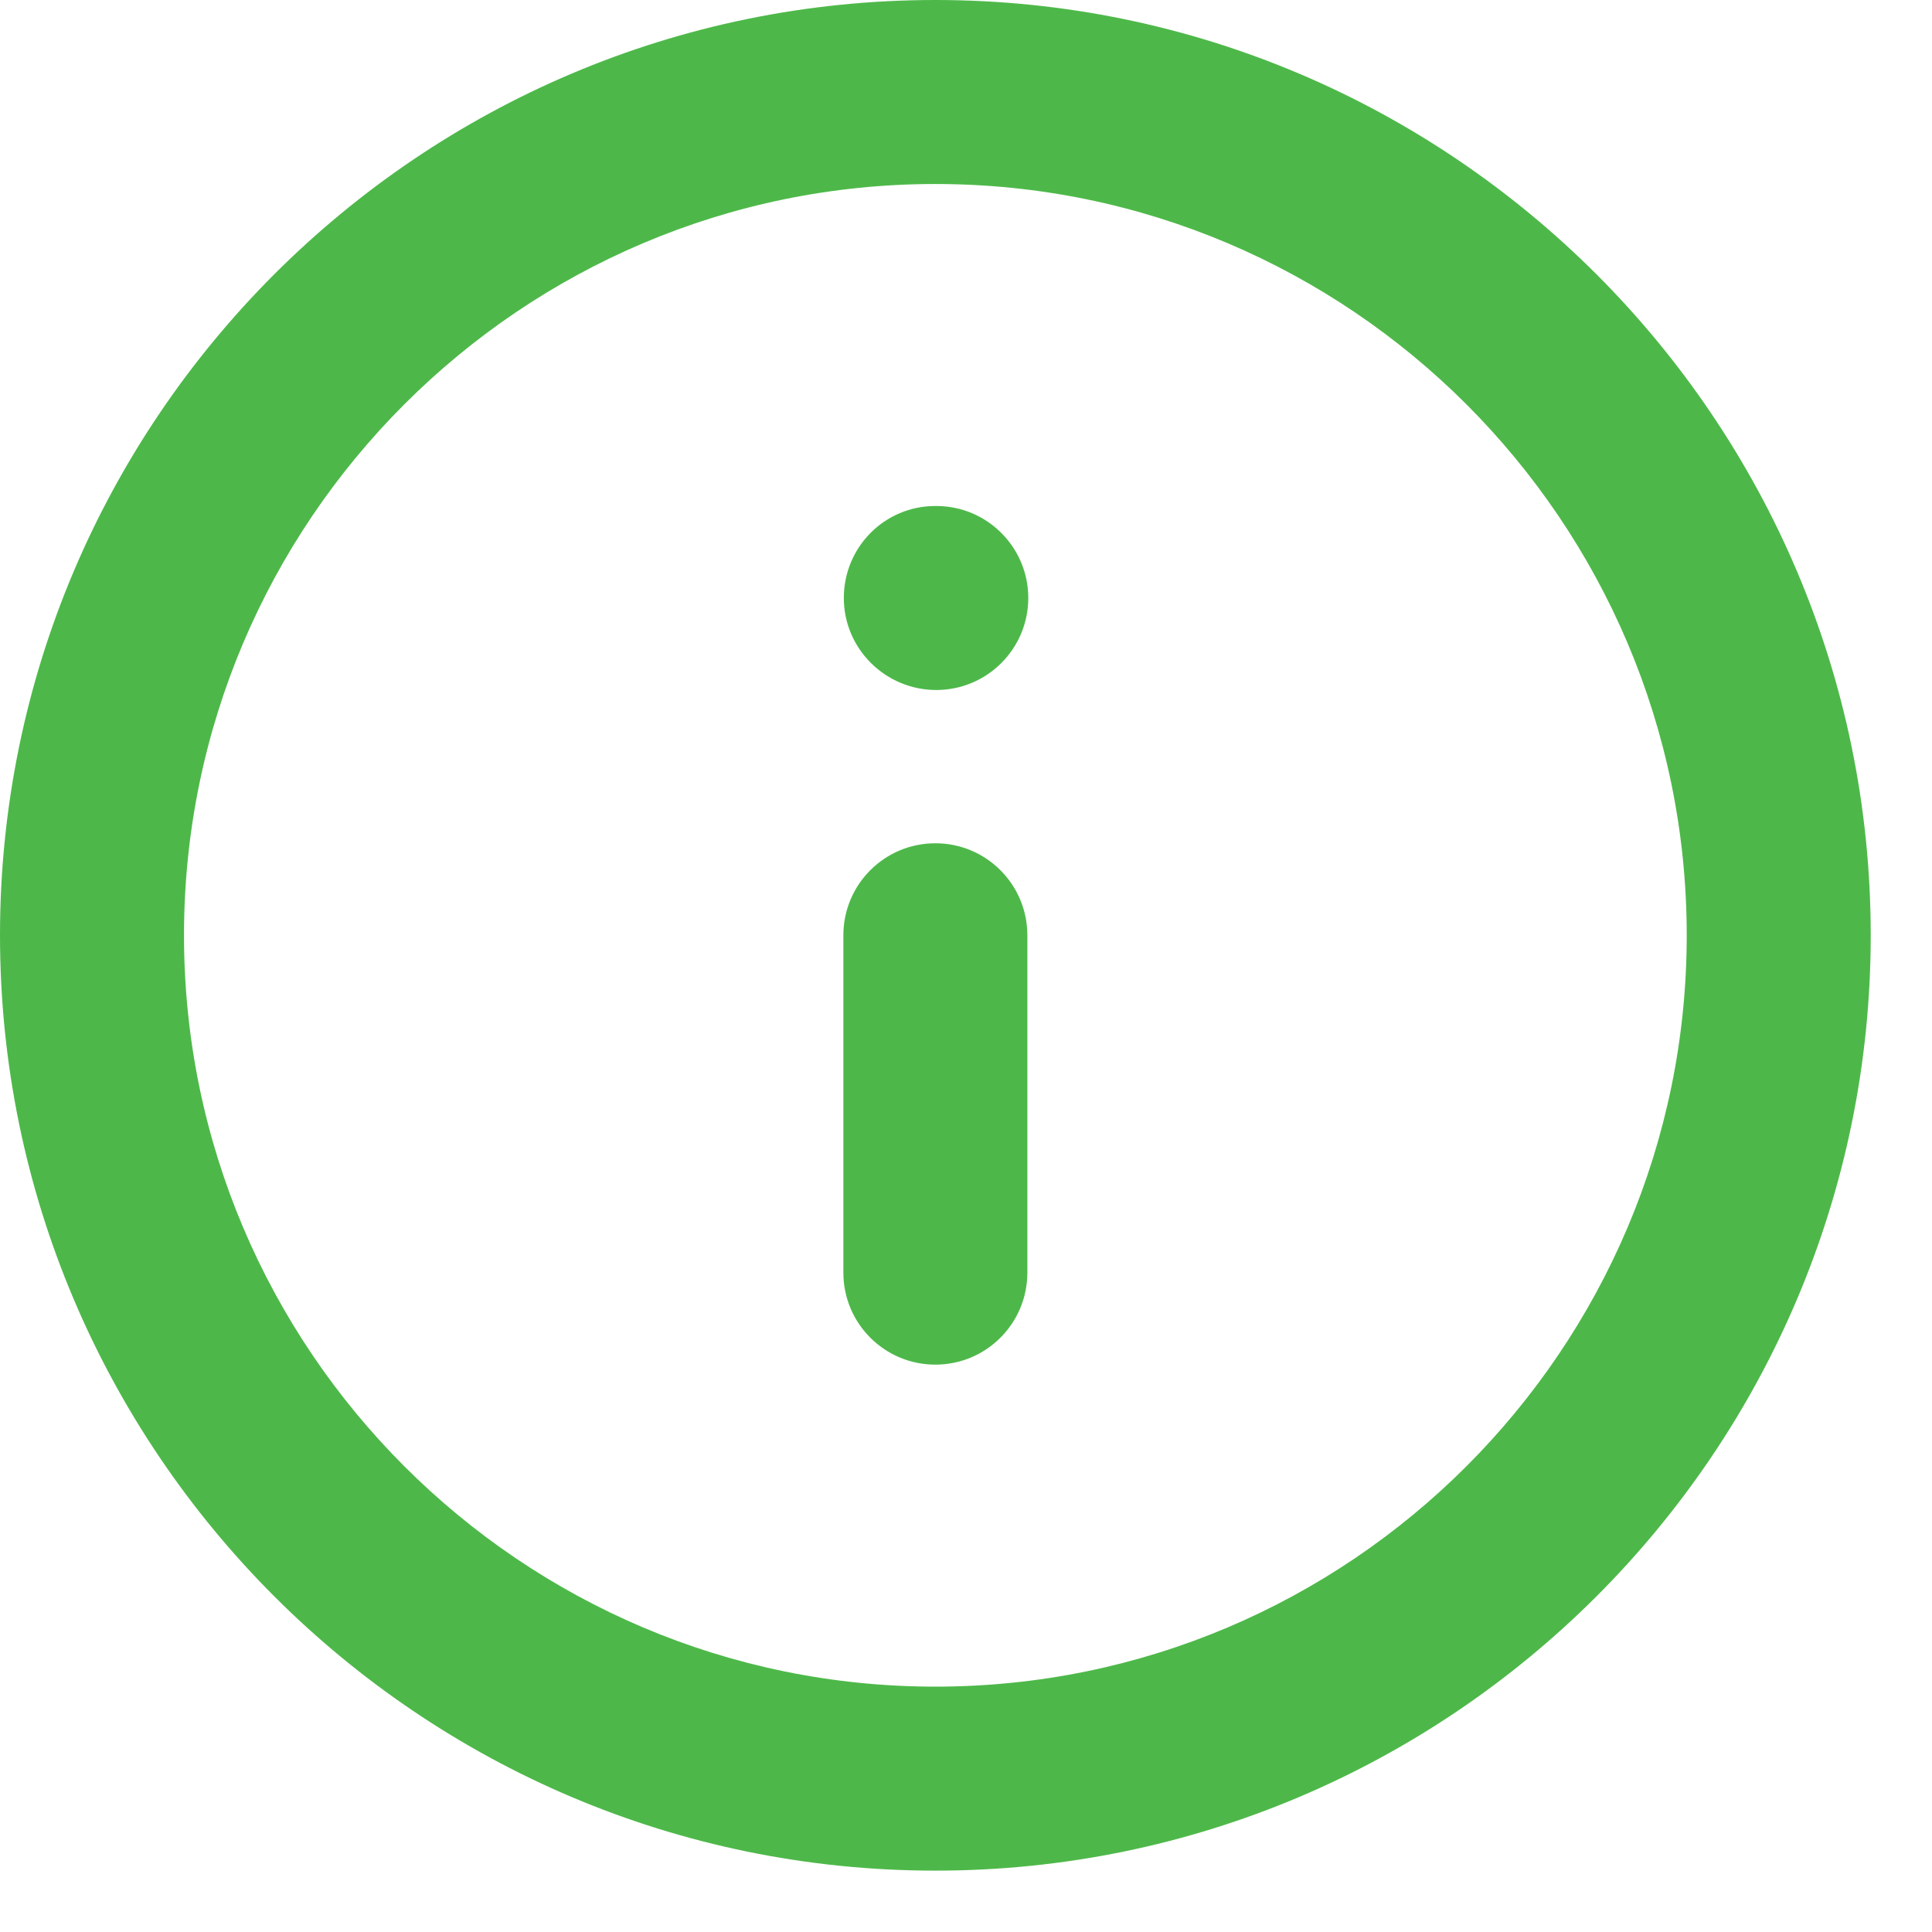 <svg width="21" height="21" viewBox="0 0 21 21" fill="none" xmlns="http://www.w3.org/2000/svg">
<path d="M10.167 20.333C4.561 20.333 0 15.772 0 10.166C0 4.561 4.561 0 10.167 0C15.773 0 20.334 4.561 20.334 10.166C20.334 15.773 15.773 20.333 10.167 20.333ZM10.167 2C5.664 2 2 5.664 2 10.166C2 14.669 5.664 18.333 10.167 18.333C14.67 18.333 18.334 14.669 18.334 10.166C18.334 5.664 14.67 2 10.167 2Z" fill="#4DB849"/>
<path d="M10.167 14.833C9.614 14.833 9.167 14.385 9.167 13.833V10.166C9.167 9.614 9.614 9.166 10.167 9.166C10.72 9.166 11.167 9.614 11.167 10.166V13.833C11.167 14.385 10.72 14.833 10.167 14.833Z" fill="#4DB849"/>
<path d="M10.177 7.5C9.624 7.5 9.172 7.052 9.172 6.5C9.172 5.948 9.614 5.5 10.167 5.5H10.177C10.729 5.5 11.177 5.948 11.177 6.5C11.177 7.052 10.729 7.5 10.177 7.5Z" fill="#4DB849"/>
</svg>
